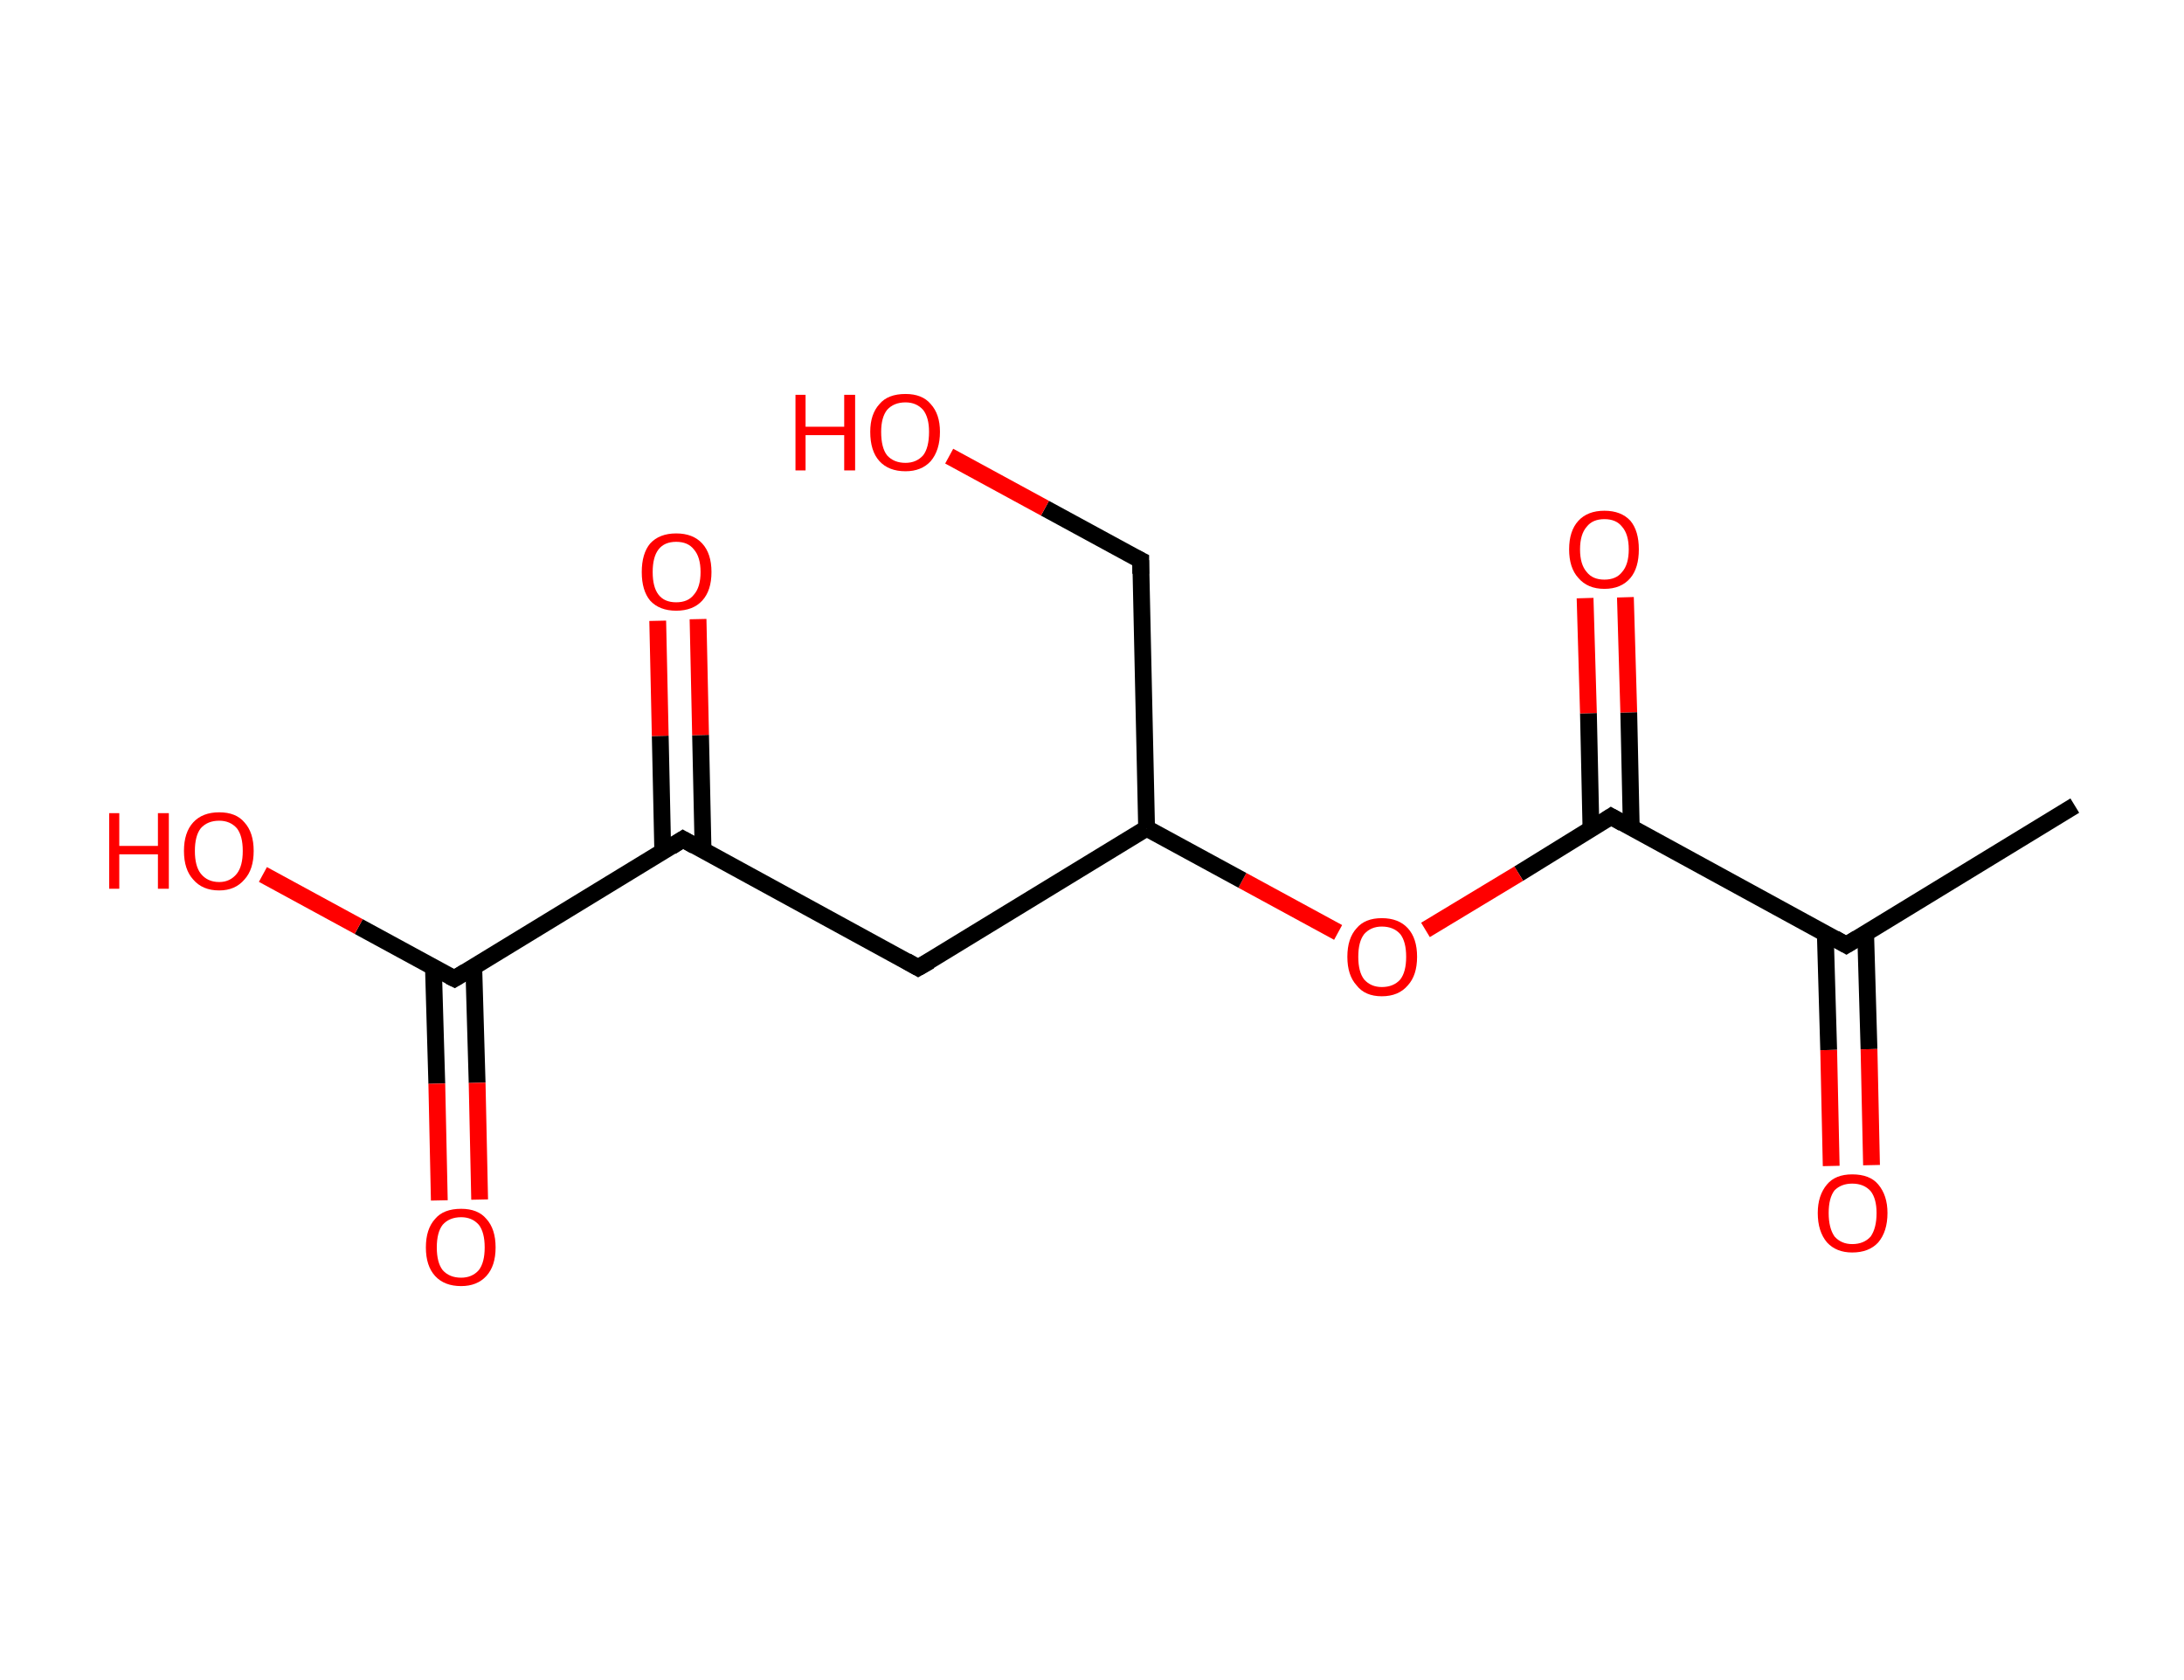 <?xml version='1.0' encoding='ASCII' standalone='yes'?>
<svg xmlns="http://www.w3.org/2000/svg" xmlns:rdkit="http://www.rdkit.org/xml" xmlns:xlink="http://www.w3.org/1999/xlink" version="1.1" baseProfile="full" xml:space="preserve" width="260px" height="200px" viewBox="0 0 260 200">
<!-- END OF HEADER -->
<rect style="opacity:1.0;fill:#FFFFFF;stroke:none" width="260.0" height="200.0" x="0.0" y="0.0"> </rect>
<path class="bond-0 atom-0 atom-1" d="M 247.0,95.9 L 219.8,112.5" style="fill:none;fill-rule:evenodd;stroke:#000000;stroke-width:2.0px;stroke-linecap:butt;stroke-linejoin:miter;stroke-opacity:1"/>
<path class="bond-1 atom-1 atom-2" d="M 217.3,111.2 L 217.7,125.0" style="fill:none;fill-rule:evenodd;stroke:#000000;stroke-width:2.0px;stroke-linecap:butt;stroke-linejoin:miter;stroke-opacity:1"/>
<path class="bond-1 atom-1 atom-2" d="M 217.7,125.0 L 218.0,138.8" style="fill:none;fill-rule:evenodd;stroke:#FF0000;stroke-width:2.0px;stroke-linecap:butt;stroke-linejoin:miter;stroke-opacity:1"/>
<path class="bond-1 atom-1 atom-2" d="M 222.1,111.1 L 222.5,124.9" style="fill:none;fill-rule:evenodd;stroke:#000000;stroke-width:2.0px;stroke-linecap:butt;stroke-linejoin:miter;stroke-opacity:1"/>
<path class="bond-1 atom-1 atom-2" d="M 222.5,124.9 L 222.8,138.7" style="fill:none;fill-rule:evenodd;stroke:#FF0000;stroke-width:2.0px;stroke-linecap:butt;stroke-linejoin:miter;stroke-opacity:1"/>
<path class="bond-2 atom-1 atom-3" d="M 219.8,112.5 L 191.8,97.2" style="fill:none;fill-rule:evenodd;stroke:#000000;stroke-width:2.0px;stroke-linecap:butt;stroke-linejoin:miter;stroke-opacity:1"/>
<path class="bond-3 atom-3 atom-4" d="M 194.2,98.6 L 193.9,84.8" style="fill:none;fill-rule:evenodd;stroke:#000000;stroke-width:2.0px;stroke-linecap:butt;stroke-linejoin:miter;stroke-opacity:1"/>
<path class="bond-3 atom-3 atom-4" d="M 193.9,84.8 L 193.5,71.1" style="fill:none;fill-rule:evenodd;stroke:#FF0000;stroke-width:2.0px;stroke-linecap:butt;stroke-linejoin:miter;stroke-opacity:1"/>
<path class="bond-3 atom-3 atom-4" d="M 189.4,98.7 L 189.1,84.9" style="fill:none;fill-rule:evenodd;stroke:#000000;stroke-width:2.0px;stroke-linecap:butt;stroke-linejoin:miter;stroke-opacity:1"/>
<path class="bond-3 atom-3 atom-4" d="M 189.1,84.9 L 188.7,71.2" style="fill:none;fill-rule:evenodd;stroke:#FF0000;stroke-width:2.0px;stroke-linecap:butt;stroke-linejoin:miter;stroke-opacity:1"/>
<path class="bond-4 atom-3 atom-5" d="M 191.8,97.2 L 180.8,104.0" style="fill:none;fill-rule:evenodd;stroke:#000000;stroke-width:2.0px;stroke-linecap:butt;stroke-linejoin:miter;stroke-opacity:1"/>
<path class="bond-4 atom-3 atom-5" d="M 180.8,104.0 L 169.7,110.7" style="fill:none;fill-rule:evenodd;stroke:#FF0000;stroke-width:2.0px;stroke-linecap:butt;stroke-linejoin:miter;stroke-opacity:1"/>
<path class="bond-5 atom-5 atom-6" d="M 159.3,111.0 L 147.9,104.8" style="fill:none;fill-rule:evenodd;stroke:#FF0000;stroke-width:2.0px;stroke-linecap:butt;stroke-linejoin:miter;stroke-opacity:1"/>
<path class="bond-5 atom-5 atom-6" d="M 147.9,104.8 L 136.5,98.6" style="fill:none;fill-rule:evenodd;stroke:#000000;stroke-width:2.0px;stroke-linecap:butt;stroke-linejoin:miter;stroke-opacity:1"/>
<path class="bond-6 atom-6 atom-7" d="M 136.5,98.6 L 135.8,66.7" style="fill:none;fill-rule:evenodd;stroke:#000000;stroke-width:2.0px;stroke-linecap:butt;stroke-linejoin:miter;stroke-opacity:1"/>
<path class="bond-7 atom-7 atom-8" d="M 135.8,66.7 L 124.4,60.5" style="fill:none;fill-rule:evenodd;stroke:#000000;stroke-width:2.0px;stroke-linecap:butt;stroke-linejoin:miter;stroke-opacity:1"/>
<path class="bond-7 atom-7 atom-8" d="M 124.4,60.5 L 113.0,54.3" style="fill:none;fill-rule:evenodd;stroke:#FF0000;stroke-width:2.0px;stroke-linecap:butt;stroke-linejoin:miter;stroke-opacity:1"/>
<path class="bond-8 atom-6 atom-9" d="M 136.5,98.6 L 109.3,115.2" style="fill:none;fill-rule:evenodd;stroke:#000000;stroke-width:2.0px;stroke-linecap:butt;stroke-linejoin:miter;stroke-opacity:1"/>
<path class="bond-9 atom-9 atom-10" d="M 109.3,115.2 L 81.3,99.9" style="fill:none;fill-rule:evenodd;stroke:#000000;stroke-width:2.0px;stroke-linecap:butt;stroke-linejoin:miter;stroke-opacity:1"/>
<path class="bond-10 atom-10 atom-11" d="M 83.7,101.3 L 83.4,87.5" style="fill:none;fill-rule:evenodd;stroke:#000000;stroke-width:2.0px;stroke-linecap:butt;stroke-linejoin:miter;stroke-opacity:1"/>
<path class="bond-10 atom-10 atom-11" d="M 83.4,87.5 L 83.1,73.7" style="fill:none;fill-rule:evenodd;stroke:#FF0000;stroke-width:2.0px;stroke-linecap:butt;stroke-linejoin:miter;stroke-opacity:1"/>
<path class="bond-10 atom-10 atom-11" d="M 78.9,101.4 L 78.6,87.6" style="fill:none;fill-rule:evenodd;stroke:#000000;stroke-width:2.0px;stroke-linecap:butt;stroke-linejoin:miter;stroke-opacity:1"/>
<path class="bond-10 atom-10 atom-11" d="M 78.6,87.6 L 78.3,73.9" style="fill:none;fill-rule:evenodd;stroke:#FF0000;stroke-width:2.0px;stroke-linecap:butt;stroke-linejoin:miter;stroke-opacity:1"/>
<path class="bond-11 atom-10 atom-12" d="M 81.3,99.9 L 54.1,116.5" style="fill:none;fill-rule:evenodd;stroke:#000000;stroke-width:2.0px;stroke-linecap:butt;stroke-linejoin:miter;stroke-opacity:1"/>
<path class="bond-12 atom-12 atom-13" d="M 51.6,115.2 L 52.0,129.0" style="fill:none;fill-rule:evenodd;stroke:#000000;stroke-width:2.0px;stroke-linecap:butt;stroke-linejoin:miter;stroke-opacity:1"/>
<path class="bond-12 atom-12 atom-13" d="M 52.0,129.0 L 52.3,142.9" style="fill:none;fill-rule:evenodd;stroke:#FF0000;stroke-width:2.0px;stroke-linecap:butt;stroke-linejoin:miter;stroke-opacity:1"/>
<path class="bond-12 atom-12 atom-13" d="M 56.4,115.1 L 56.8,128.9" style="fill:none;fill-rule:evenodd;stroke:#000000;stroke-width:2.0px;stroke-linecap:butt;stroke-linejoin:miter;stroke-opacity:1"/>
<path class="bond-12 atom-12 atom-13" d="M 56.8,128.9 L 57.1,142.8" style="fill:none;fill-rule:evenodd;stroke:#FF0000;stroke-width:2.0px;stroke-linecap:butt;stroke-linejoin:miter;stroke-opacity:1"/>
<path class="bond-13 atom-12 atom-14" d="M 54.1,116.5 L 42.7,110.3" style="fill:none;fill-rule:evenodd;stroke:#000000;stroke-width:2.0px;stroke-linecap:butt;stroke-linejoin:miter;stroke-opacity:1"/>
<path class="bond-13 atom-12 atom-14" d="M 42.7,110.3 L 31.3,104.1" style="fill:none;fill-rule:evenodd;stroke:#FF0000;stroke-width:2.0px;stroke-linecap:butt;stroke-linejoin:miter;stroke-opacity:1"/>
<path d="M 221.1,111.7 L 219.8,112.5 L 218.4,111.7" style="fill:none;stroke:#000000;stroke-width:2.0px;stroke-linecap:butt;stroke-linejoin:miter;stroke-opacity:1;"/>
<path d="M 193.2,98.0 L 191.8,97.2 L 191.2,97.6" style="fill:none;stroke:#000000;stroke-width:2.0px;stroke-linecap:butt;stroke-linejoin:miter;stroke-opacity:1;"/>
<path d="M 135.8,68.3 L 135.8,66.7 L 135.2,66.4" style="fill:none;stroke:#000000;stroke-width:2.0px;stroke-linecap:butt;stroke-linejoin:miter;stroke-opacity:1;"/>
<path d="M 110.7,114.4 L 109.3,115.2 L 107.9,114.4" style="fill:none;stroke:#000000;stroke-width:2.0px;stroke-linecap:butt;stroke-linejoin:miter;stroke-opacity:1;"/>
<path d="M 82.7,100.7 L 81.3,99.9 L 79.9,100.8" style="fill:none;stroke:#000000;stroke-width:2.0px;stroke-linecap:butt;stroke-linejoin:miter;stroke-opacity:1;"/>
<path d="M 55.4,115.7 L 54.1,116.5 L 53.5,116.2" style="fill:none;stroke:#000000;stroke-width:2.0px;stroke-linecap:butt;stroke-linejoin:miter;stroke-opacity:1;"/>
<path class="atom-2" d="M 216.4 144.4 Q 216.4 142.3, 217.5 141.0 Q 218.5 139.8, 220.5 139.8 Q 222.6 139.8, 223.6 141.0 Q 224.7 142.3, 224.7 144.4 Q 224.7 146.6, 223.6 147.9 Q 222.5 149.1, 220.5 149.1 Q 218.6 149.1, 217.5 147.9 Q 216.4 146.6, 216.4 144.4 M 220.5 148.1 Q 221.9 148.1, 222.7 147.2 Q 223.4 146.2, 223.4 144.4 Q 223.4 142.7, 222.7 141.8 Q 221.9 140.9, 220.5 140.9 Q 219.2 140.9, 218.4 141.7 Q 217.7 142.6, 217.7 144.4 Q 217.7 146.2, 218.4 147.2 Q 219.2 148.1, 220.5 148.1 " fill="#FF0000"/>
<path class="atom-4" d="M 186.8 65.4 Q 186.8 63.2, 187.9 62.0 Q 189.0 60.8, 191.0 60.8 Q 193.0 60.8, 194.1 62.0 Q 195.1 63.2, 195.1 65.4 Q 195.1 67.6, 194.1 68.8 Q 193.0 70.1, 191.0 70.1 Q 189.0 70.1, 187.9 68.8 Q 186.8 67.6, 186.8 65.4 M 191.0 69.0 Q 192.4 69.0, 193.1 68.1 Q 193.9 67.2, 193.9 65.4 Q 193.9 63.6, 193.1 62.7 Q 192.4 61.8, 191.0 61.8 Q 189.6 61.8, 188.9 62.7 Q 188.1 63.6, 188.1 65.4 Q 188.1 67.2, 188.9 68.1 Q 189.6 69.0, 191.0 69.0 " fill="#FF0000"/>
<path class="atom-5" d="M 160.4 113.9 Q 160.4 111.7, 161.5 110.5 Q 162.5 109.3, 164.5 109.3 Q 166.5 109.3, 167.6 110.5 Q 168.7 111.7, 168.7 113.9 Q 168.7 116.1, 167.6 117.3 Q 166.5 118.6, 164.5 118.6 Q 162.5 118.6, 161.5 117.3 Q 160.4 116.1, 160.4 113.9 M 164.5 117.5 Q 165.9 117.5, 166.7 116.6 Q 167.4 115.7, 167.4 113.9 Q 167.4 112.1, 166.7 111.2 Q 165.9 110.3, 164.5 110.3 Q 163.2 110.3, 162.4 111.2 Q 161.7 112.1, 161.7 113.9 Q 161.7 115.7, 162.4 116.6 Q 163.2 117.5, 164.5 117.5 " fill="#FF0000"/>
<path class="atom-8" d="M 94.7 47.0 L 95.9 47.0 L 95.9 50.8 L 100.5 50.8 L 100.5 47.0 L 101.8 47.0 L 101.8 56.0 L 100.5 56.0 L 100.5 51.8 L 95.9 51.8 L 95.9 56.0 L 94.7 56.0 L 94.7 47.0 " fill="#FF0000"/>
<path class="atom-8" d="M 103.6 51.4 Q 103.6 49.3, 104.7 48.1 Q 105.7 46.9, 107.8 46.9 Q 109.8 46.9, 110.8 48.1 Q 111.9 49.3, 111.9 51.4 Q 111.9 53.6, 110.8 54.9 Q 109.7 56.1, 107.8 56.1 Q 105.8 56.1, 104.7 54.9 Q 103.6 53.7, 103.6 51.4 M 107.8 55.1 Q 109.1 55.1, 109.9 54.2 Q 110.6 53.3, 110.6 51.4 Q 110.6 49.7, 109.9 48.8 Q 109.1 47.9, 107.8 47.9 Q 106.4 47.9, 105.6 48.8 Q 104.9 49.7, 104.9 51.4 Q 104.9 53.3, 105.6 54.2 Q 106.4 55.1, 107.8 55.1 " fill="#FF0000"/>
<path class="atom-11" d="M 76.4 68.1 Q 76.4 65.9, 77.4 64.7 Q 78.5 63.5, 80.5 63.5 Q 82.5 63.5, 83.6 64.7 Q 84.7 65.9, 84.7 68.1 Q 84.7 70.3, 83.6 71.5 Q 82.5 72.7, 80.5 72.7 Q 78.5 72.7, 77.4 71.5 Q 76.4 70.3, 76.4 68.1 M 80.5 71.7 Q 81.9 71.7, 82.6 70.8 Q 83.4 69.9, 83.4 68.1 Q 83.4 66.3, 82.6 65.4 Q 81.9 64.5, 80.5 64.5 Q 79.1 64.5, 78.4 65.4 Q 77.7 66.3, 77.7 68.1 Q 77.7 69.9, 78.4 70.8 Q 79.1 71.7, 80.5 71.7 " fill="#FF0000"/>
<path class="atom-13" d="M 50.7 148.5 Q 50.7 146.3, 51.8 145.1 Q 52.8 143.9, 54.9 143.9 Q 56.9 143.9, 57.9 145.1 Q 59.0 146.3, 59.0 148.5 Q 59.0 150.7, 57.9 151.9 Q 56.8 153.1, 54.9 153.1 Q 52.9 153.1, 51.8 151.9 Q 50.7 150.7, 50.7 148.5 M 54.9 152.1 Q 56.2 152.1, 57.0 151.2 Q 57.7 150.3, 57.7 148.5 Q 57.7 146.7, 57.0 145.8 Q 56.2 144.9, 54.9 144.9 Q 53.5 144.9, 52.7 145.8 Q 52.0 146.7, 52.0 148.5 Q 52.0 150.3, 52.7 151.2 Q 53.5 152.1, 54.9 152.1 " fill="#FF0000"/>
<path class="atom-14" d="M 13.0 96.8 L 14.2 96.8 L 14.2 100.7 L 18.8 100.7 L 18.8 96.8 L 20.1 96.8 L 20.1 105.8 L 18.8 105.8 L 18.8 101.7 L 14.2 101.7 L 14.2 105.8 L 13.0 105.8 L 13.0 96.8 " fill="#FF0000"/>
<path class="atom-14" d="M 21.9 101.3 Q 21.9 99.1, 23.0 97.9 Q 24.1 96.7, 26.1 96.7 Q 28.1 96.7, 29.1 97.9 Q 30.2 99.1, 30.2 101.3 Q 30.2 103.5, 29.1 104.7 Q 28.0 106.0, 26.1 106.0 Q 24.1 106.0, 23.0 104.7 Q 21.9 103.5, 21.9 101.3 M 26.1 105.0 Q 27.4 105.0, 28.2 104.0 Q 28.9 103.1, 28.9 101.3 Q 28.9 99.5, 28.2 98.6 Q 27.4 97.7, 26.1 97.7 Q 24.7 97.7, 23.9 98.6 Q 23.2 99.5, 23.2 101.3 Q 23.2 103.1, 23.9 104.0 Q 24.7 105.0, 26.1 105.0 " fill="#FF0000"/>
</svg>
